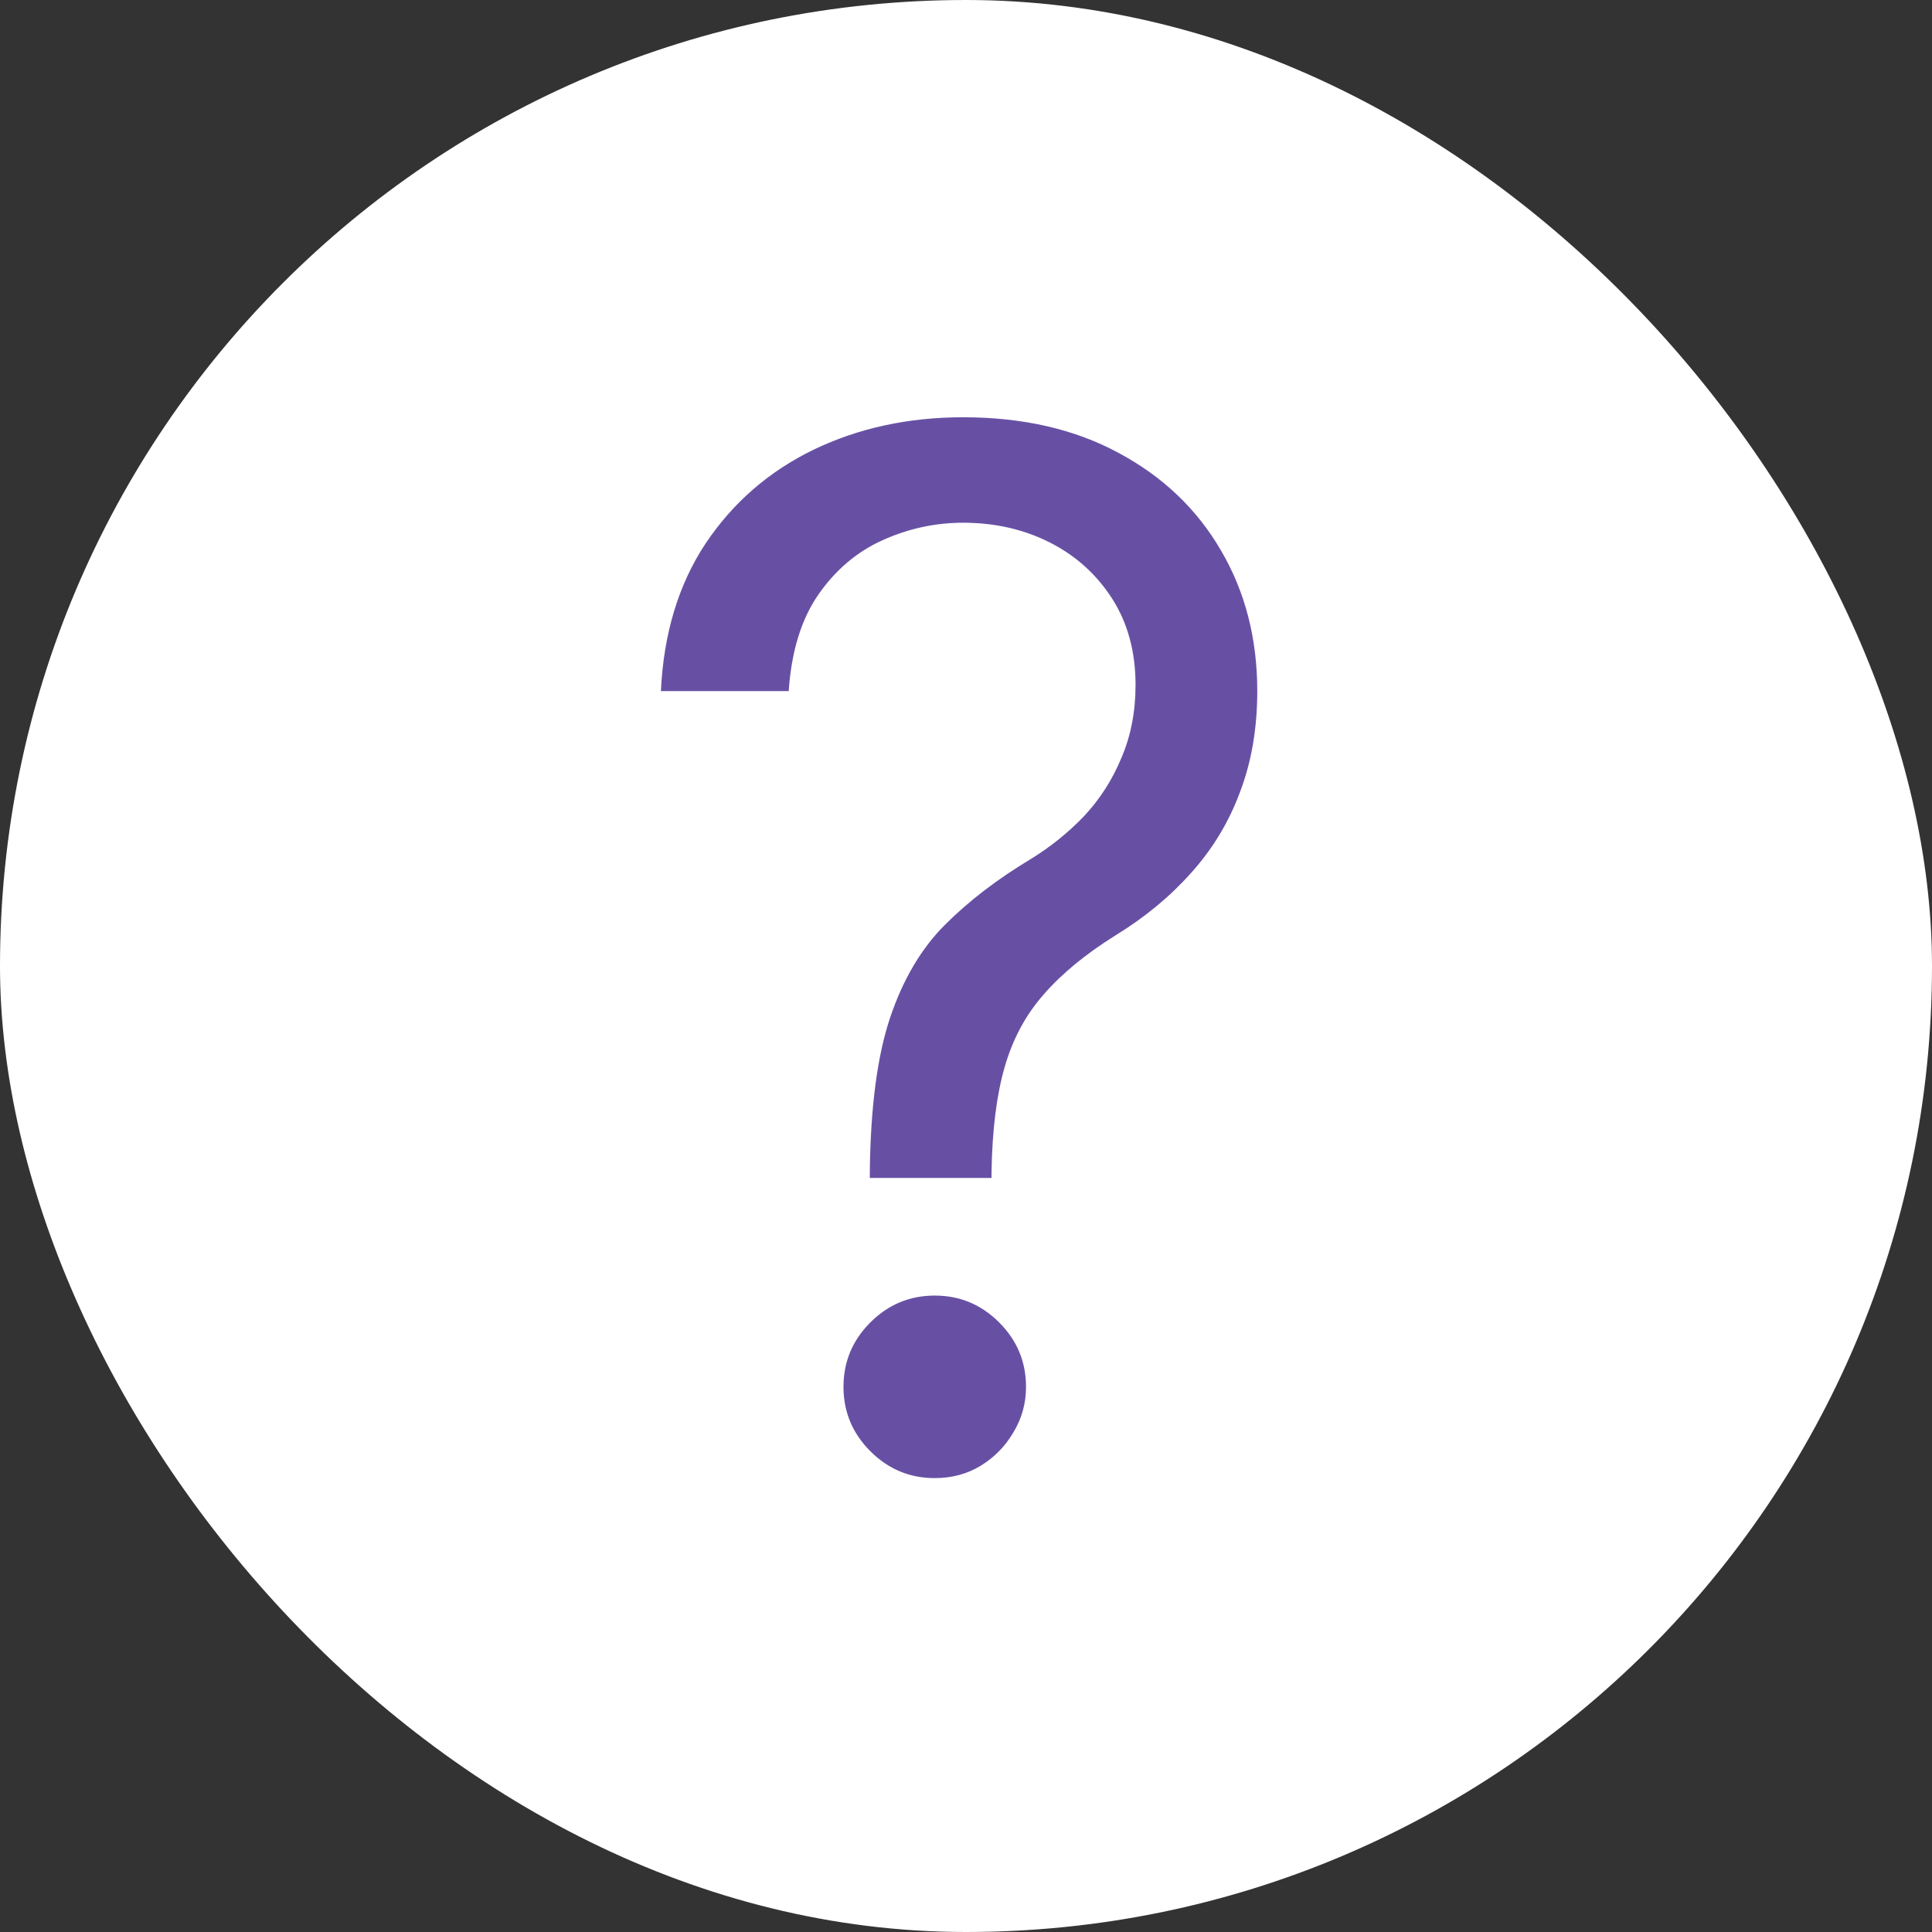 <svg width="46" height="46" viewBox="0 0 46 46" fill="none" xmlns="http://www.w3.org/2000/svg">
<rect x="0" y="0" width="46" height="46" fill="#333333" stroke="none"/>
<g clip-path="url(#clip0_21_50)">
<rect width="46" height="46" rx="23" fill="white"/>
<path d="M20.71 28.046V27.901C20.727 26.363 20.888 25.14 21.193 24.23C21.499 23.32 21.934 22.584 22.497 22.021C23.061 21.457 23.737 20.938 24.526 20.463C25.001 20.173 25.427 19.831 25.806 19.437C26.184 19.034 26.482 18.572 26.699 18.048C26.924 17.525 27.037 16.945 27.037 16.31C27.037 15.521 26.852 14.837 26.482 14.257C26.111 13.678 25.616 13.231 24.997 12.917C24.377 12.603 23.689 12.446 22.932 12.446C22.272 12.446 21.636 12.583 21.024 12.857C20.413 13.13 19.901 13.561 19.491 14.148C19.081 14.736 18.843 15.505 18.779 16.454H15.736C15.8 15.086 16.155 13.915 16.799 12.941C17.451 11.967 18.308 11.223 19.37 10.707C20.441 10.192 21.628 9.935 22.932 9.935C24.349 9.935 25.58 10.216 26.627 10.78C27.681 11.343 28.494 12.116 29.066 13.098C29.645 14.08 29.935 15.199 29.935 16.454C29.935 17.34 29.798 18.141 29.524 18.857C29.259 19.574 28.872 20.213 28.365 20.777C27.866 21.34 27.263 21.84 26.554 22.274C25.846 22.717 25.278 23.184 24.852 23.675C24.425 24.158 24.115 24.733 23.922 25.401C23.729 26.069 23.624 26.902 23.608 27.901V28.046H20.71ZM22.256 35.193C21.66 35.193 21.149 34.98 20.723 34.553C20.296 34.127 20.083 33.615 20.083 33.02C20.083 32.424 20.296 31.913 20.723 31.486C21.149 31.06 21.66 30.847 22.256 30.847C22.852 30.847 23.363 31.06 23.789 31.486C24.216 31.913 24.429 32.424 24.429 33.02C24.429 33.414 24.329 33.776 24.127 34.106C23.934 34.437 23.673 34.702 23.343 34.903C23.021 35.097 22.658 35.193 22.256 35.193Z" fill="#6750A4"/>
</g>
<defs>
<clipPath id="clip0_21_50">
<rect width="46" height="46" rx="23" fill="white"/>
</clipPath>
</defs>
</svg>
